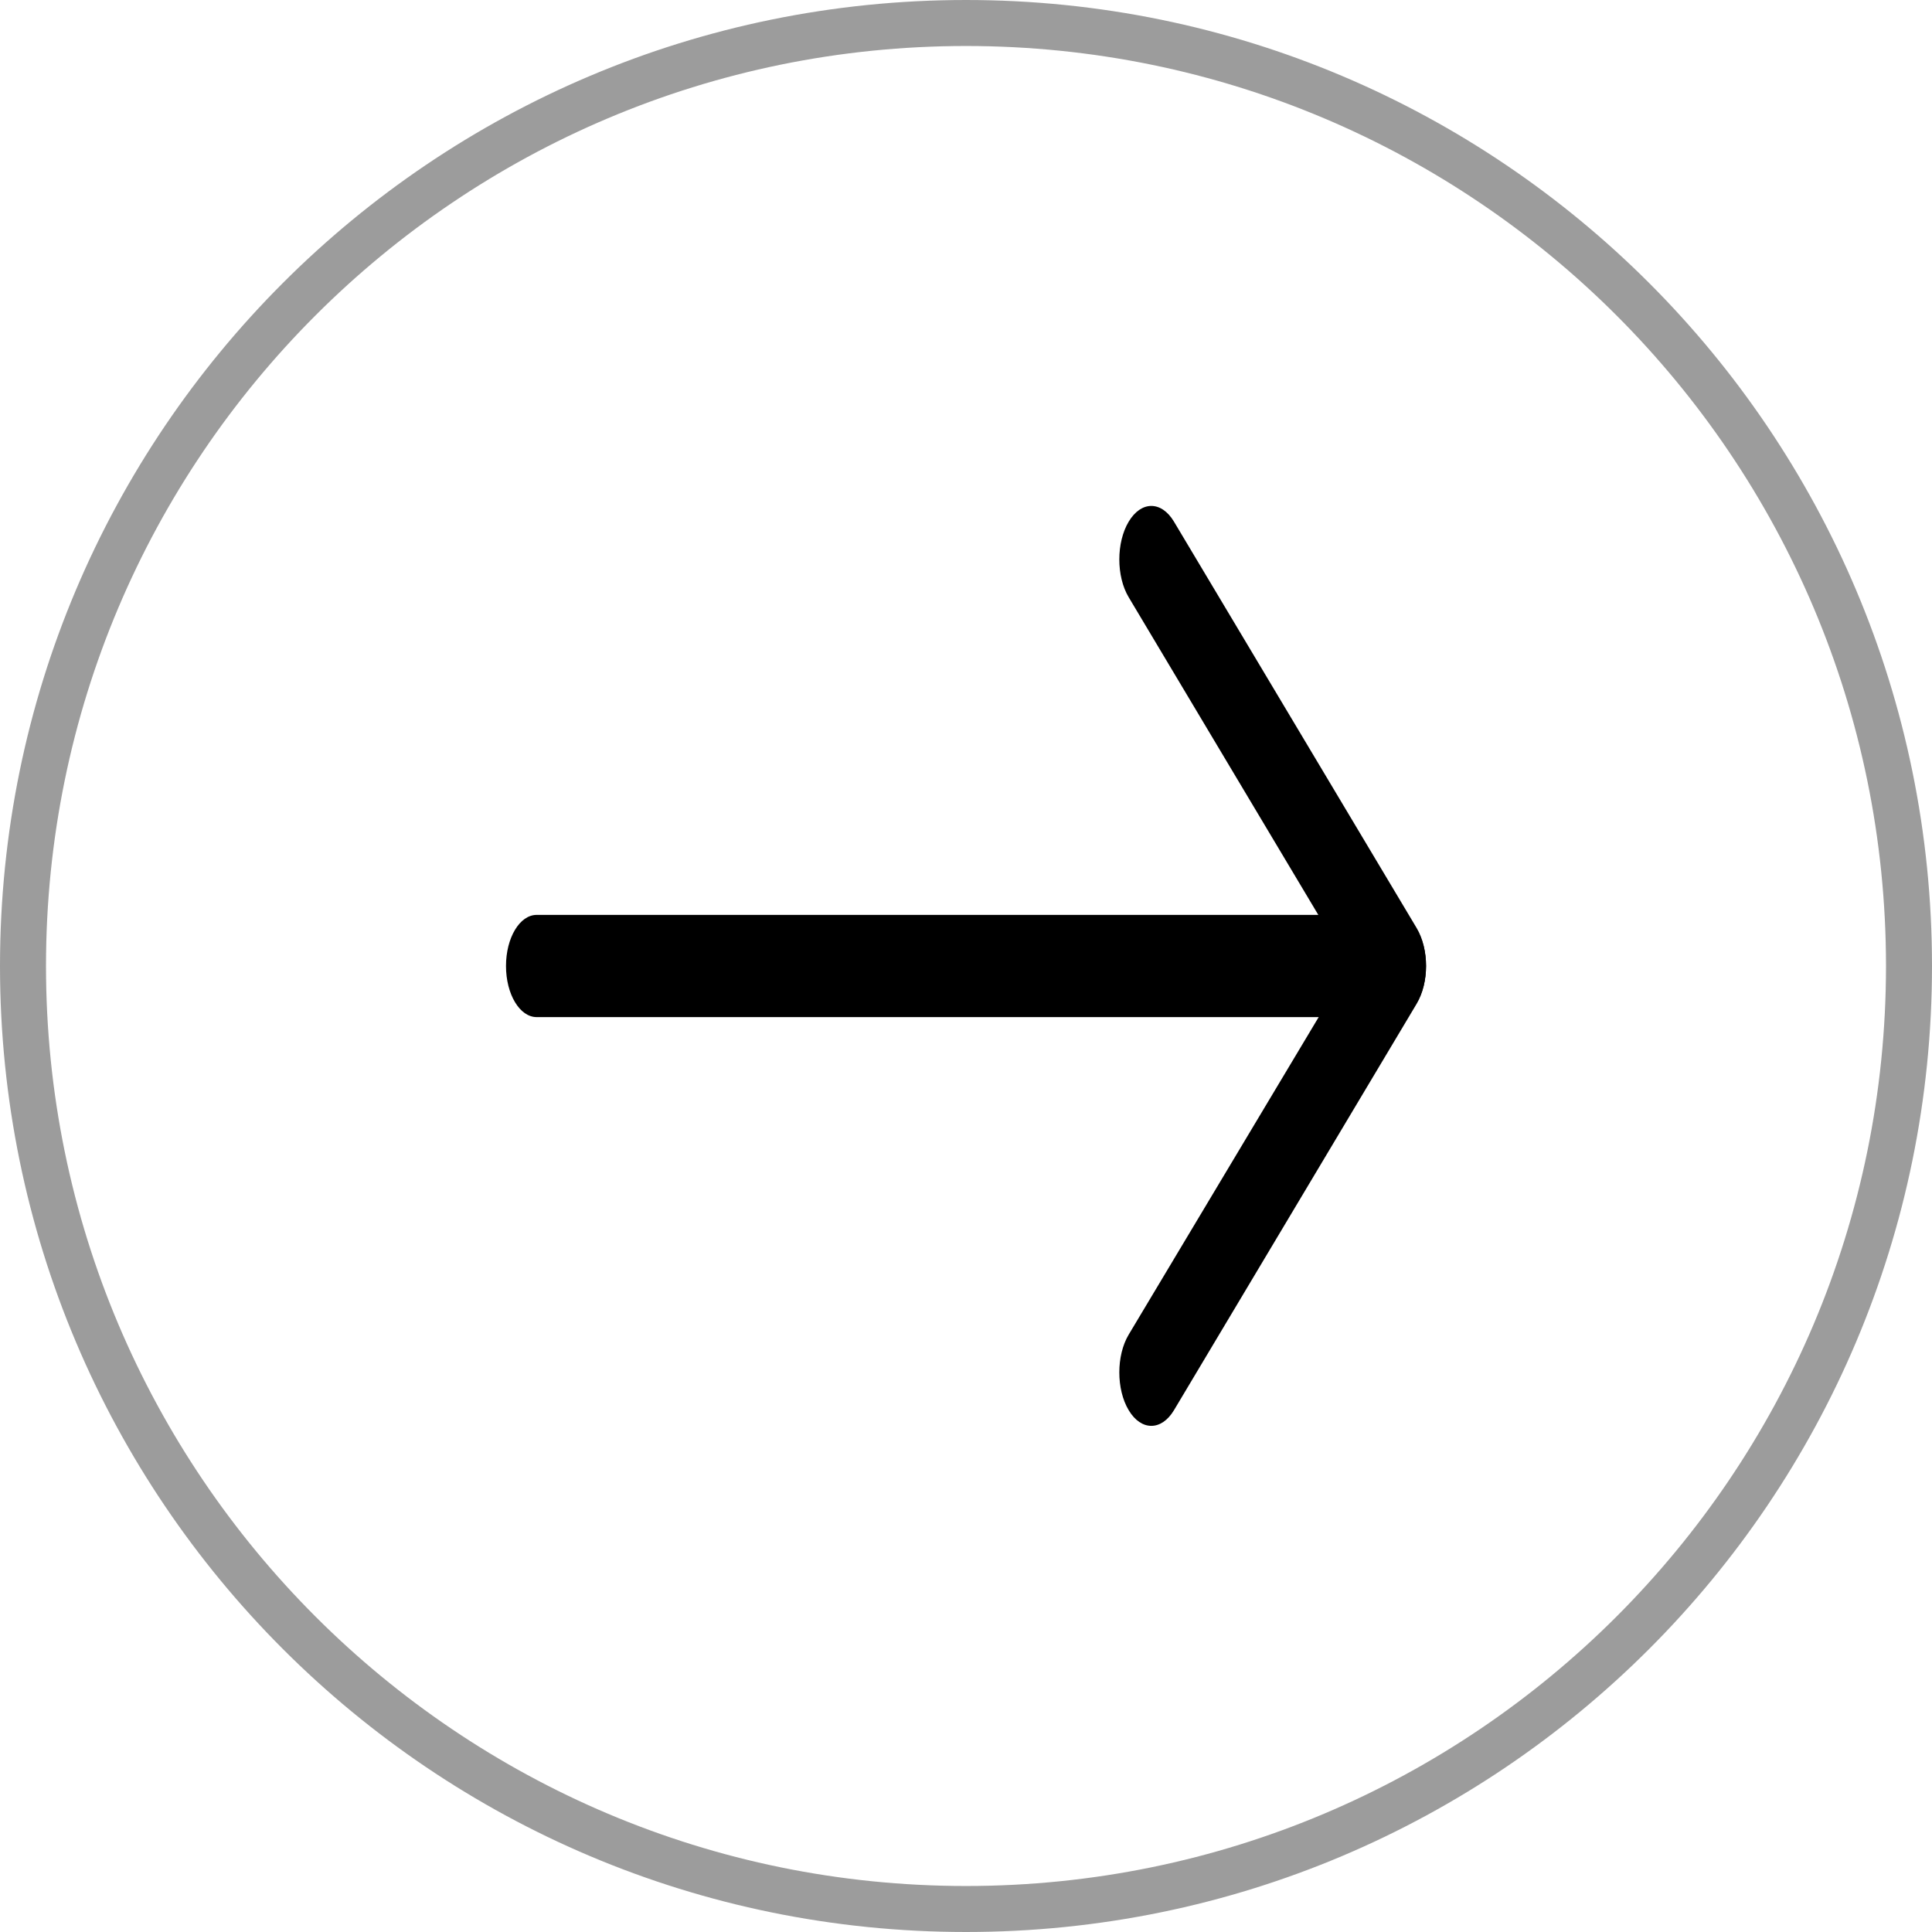 <svg width="42" height="42" viewBox="0 0 42 42" fill="none" xmlns="http://www.w3.org/2000/svg">
<path d="M0.5 21C0.5 9.678 9.678 0.5 21 0.5C32.322 0.5 41.5 9.678 41.5 21C41.5 32.322 32.322 41.5 21 41.5C9.678 41.5 0.5 32.322 0.5 21Z" stroke="#090909" stroke-opacity="0.4"/>
<g clip-path="url(#clip0_1_426)">
<path d="M24.537 29.013C24.265 29.468 24.265 30.203 24.537 30.657C24.808 31.11 25.249 31.11 25.521 30.657L30.797 21.821C31.069 21.366 31.069 20.631 30.797 20.175L25.521 11.34C25.249 10.885 24.809 10.885 24.537 11.34C24.265 11.794 24.265 12.53 24.537 12.984L29.327 21.008L24.537 29.013Z" fill="black"/>
<path fill-rule="evenodd" clip-rule="evenodd" d="M11.667 19.889H30.334C30.701 19.889 31.001 20.386 31.001 21C31.001 21.614 30.701 22.111 30.334 22.111H11.667C11.298 22.111 11 21.614 11 21C11 20.386 11.298 19.889 11.667 19.889Z" fill="black"/>
</g>
<defs>
<clipPath id="clip0_1_426">
<rect width="20" height="20" fill="white" transform="translate(11 11)"/>
</clipPath>
</defs>
</svg>
